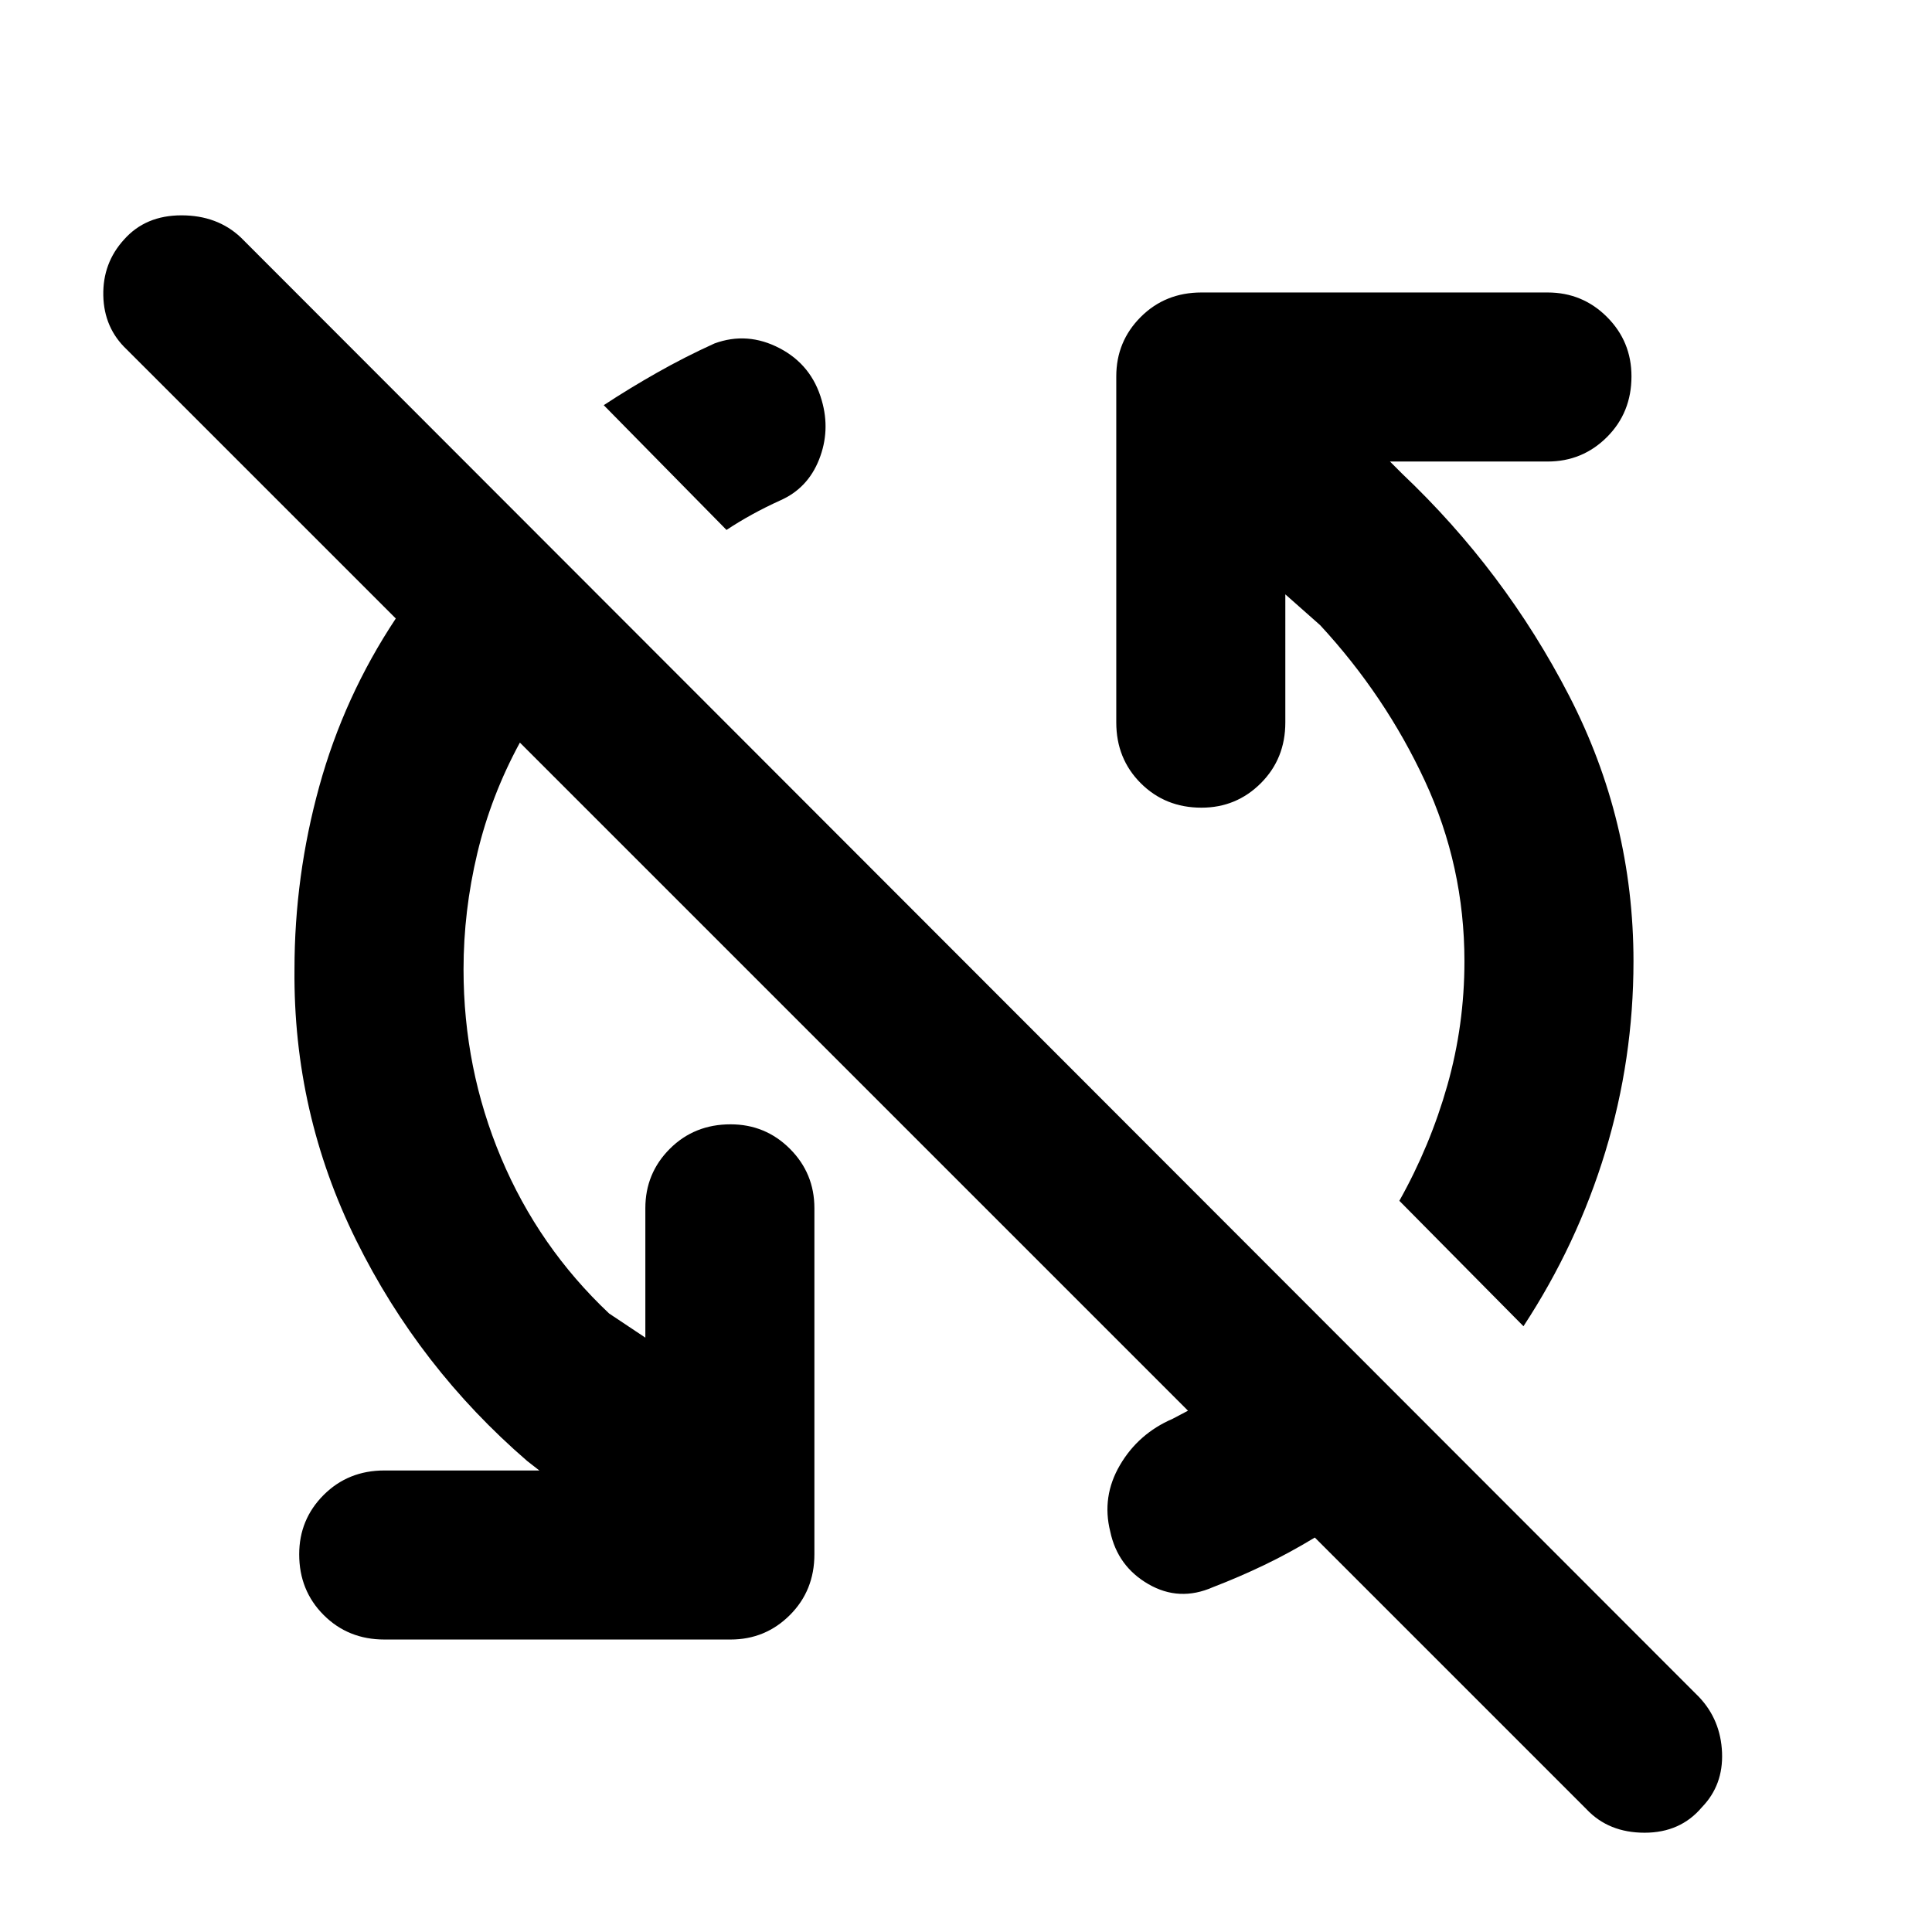 <svg xmlns="http://www.w3.org/2000/svg" height="40" viewBox="0 -960 960 960" width="40"><path d="M230.33-478.33q0 49.33 18.67 93.66 18.67 44.34 53.67 77.34l18 12v-64.34q0-17.33 12.16-29.5Q345-401.33 363-401.33q17.33 0 29.5 12.16 12.17 12.17 12.17 29.5v172q0 18-12.17 30.17-12.17 12.17-29.5 12.17H191q-18 0-30.17-12.17-12.16-12.17-12.16-30.17 0-17.33 12.16-29.5Q173-229.33 191-229.33h77l-6-4.67q-53.67-46.33-85-109.67-31.33-63.33-30.67-134.66 0-46.34 12.34-91 12.33-44.67 38-83.34L63-786.33Q51.67-797 51.33-813.17 51-829.33 61.67-841q10.66-12 28.5-12 17.83 0 29.5 11l724.66 725.33q10.67 11.34 11.34 27.5.66 16.17-10 27.17-10.67 12.67-28.5 12.67-17.84 0-28.84-11.67l-135-135q-12.66 7.67-25.16 13.67t-25.5 11q-16.67 7.33-32-1.5-15.34-8.84-19-26.17-4.34-17.33 4.83-33 9.17-15.67 26.17-23 8.33-4.33 16.83-9 8.5-4.67 16.5-10l-17.67 23-340-340q-14.33 26.33-21.16 55-6.84 28.67-6.84 57.67ZM757-301l-61.67-62.33q15.34-27.34 23.84-57.34 8.5-30 8.5-61.66 0-47.34-19.67-89.67t-52-77.33l-17.33-15.34V-601q0 18-12.17 30.17-12.17 12.16-29.5 12.16-18 0-30.17-12.16Q554.67-583 554.67-601v-172q0-17.33 12.16-29.5Q579-814.67 597-814.67h172q17.33 0 29.5 12.17 12.17 12.17 12.17 29.5 0 18-12.17 30.17-12.17 12.16-29.5 12.16h-78.33l6 6q51 48.34 83 110.34t32 132q0 48.66-14 94.66T757-301ZM361-696.67l-61-62q12.67-8.33 26.5-16.16 13.83-7.84 28.5-14.5 16.33-6 32.33 2.33t21 26q4.34 15-1.33 29.33-5.67 14.34-19.33 20.34-7.34 3.33-14 7-6.67 3.66-12.67 7.66Z"/></svg>